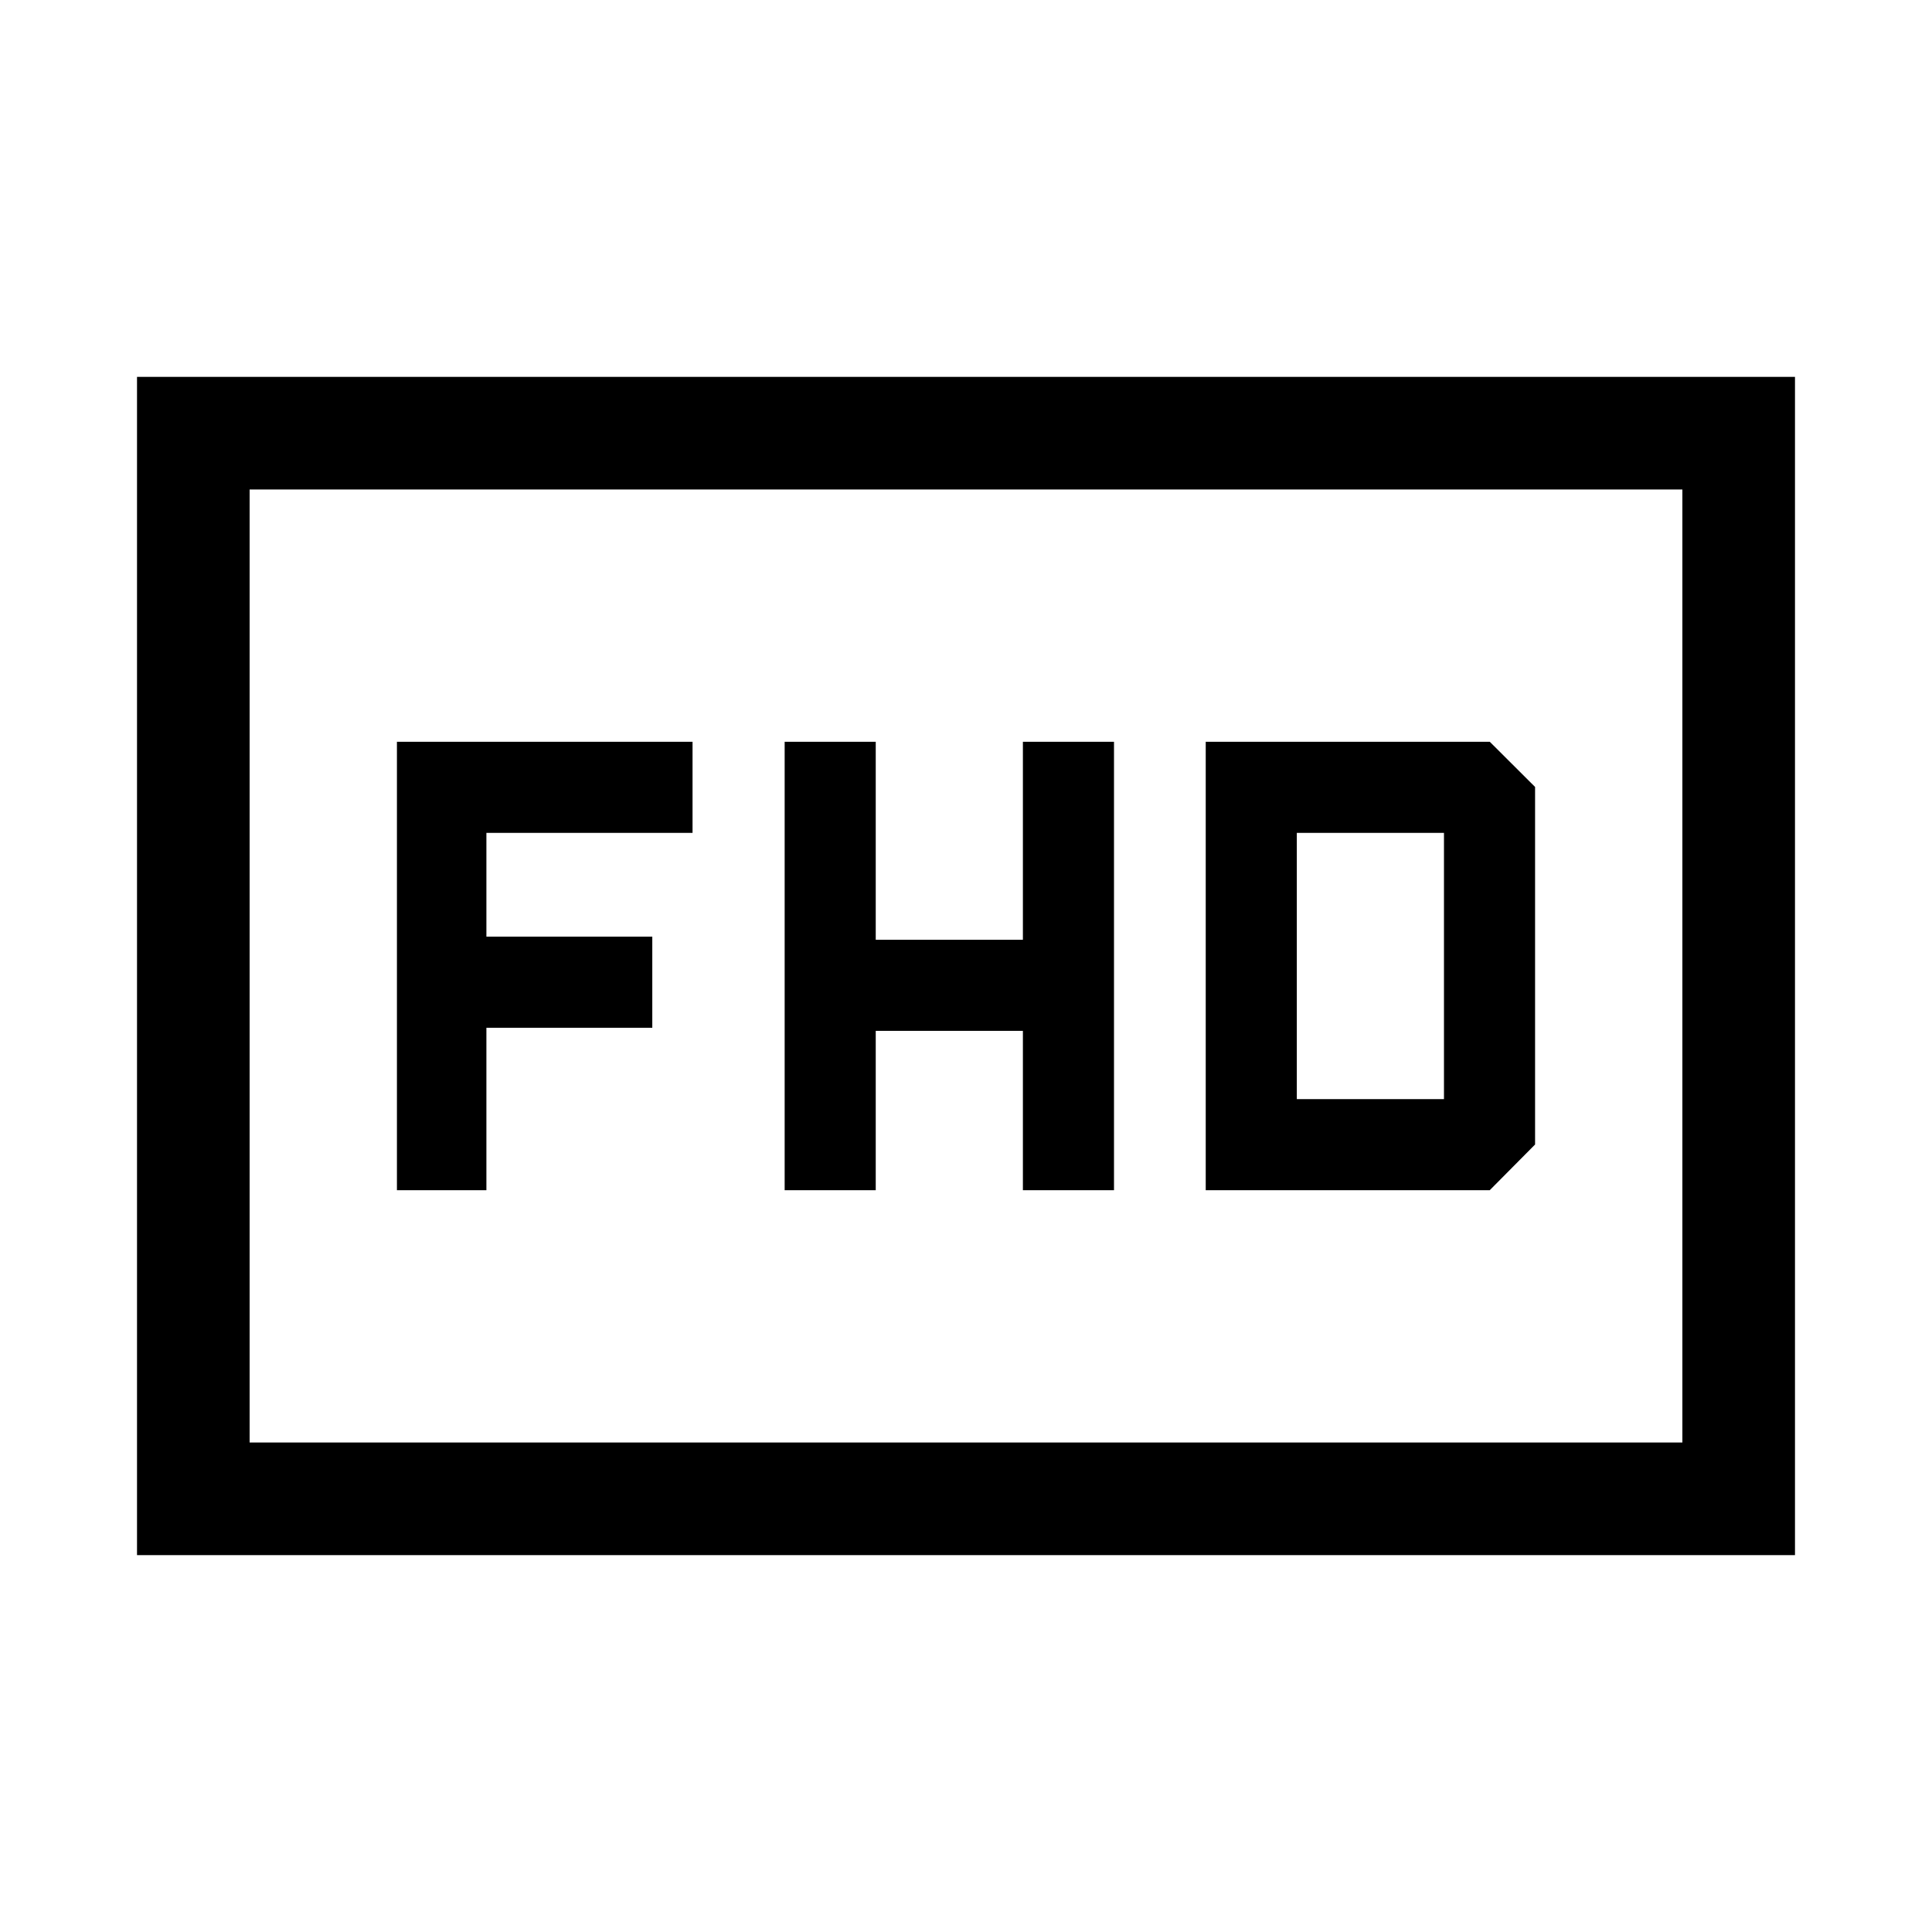 <svg xmlns="http://www.w3.org/2000/svg" height="24" viewBox="0 -960 960 960" width="24"><path d="M389.89-368.58h45.26v-79.19h73.12v79.19h45.27v-222.84h-45.27v98.38h-73.12v-98.38h-45.26v222.84Zm209.23 0h141.11l22.54-22.73v-177.66l-22.51-22.45H599.12v222.84Zm45.26-45.27v-132.3h73.12v132.3h-73.12Zm-447.15 45.27h44.46v-80.73h82.43v-45.27h-82.43v-51.57h102.43v-45.27H197.23v222.84ZM68.08-187.27v-585.46h823.84v585.46H68.08Zm55.96-55.96h711.92v-473.54H124.04v473.54Zm0 0v-473.54 473.54Z"/></svg>